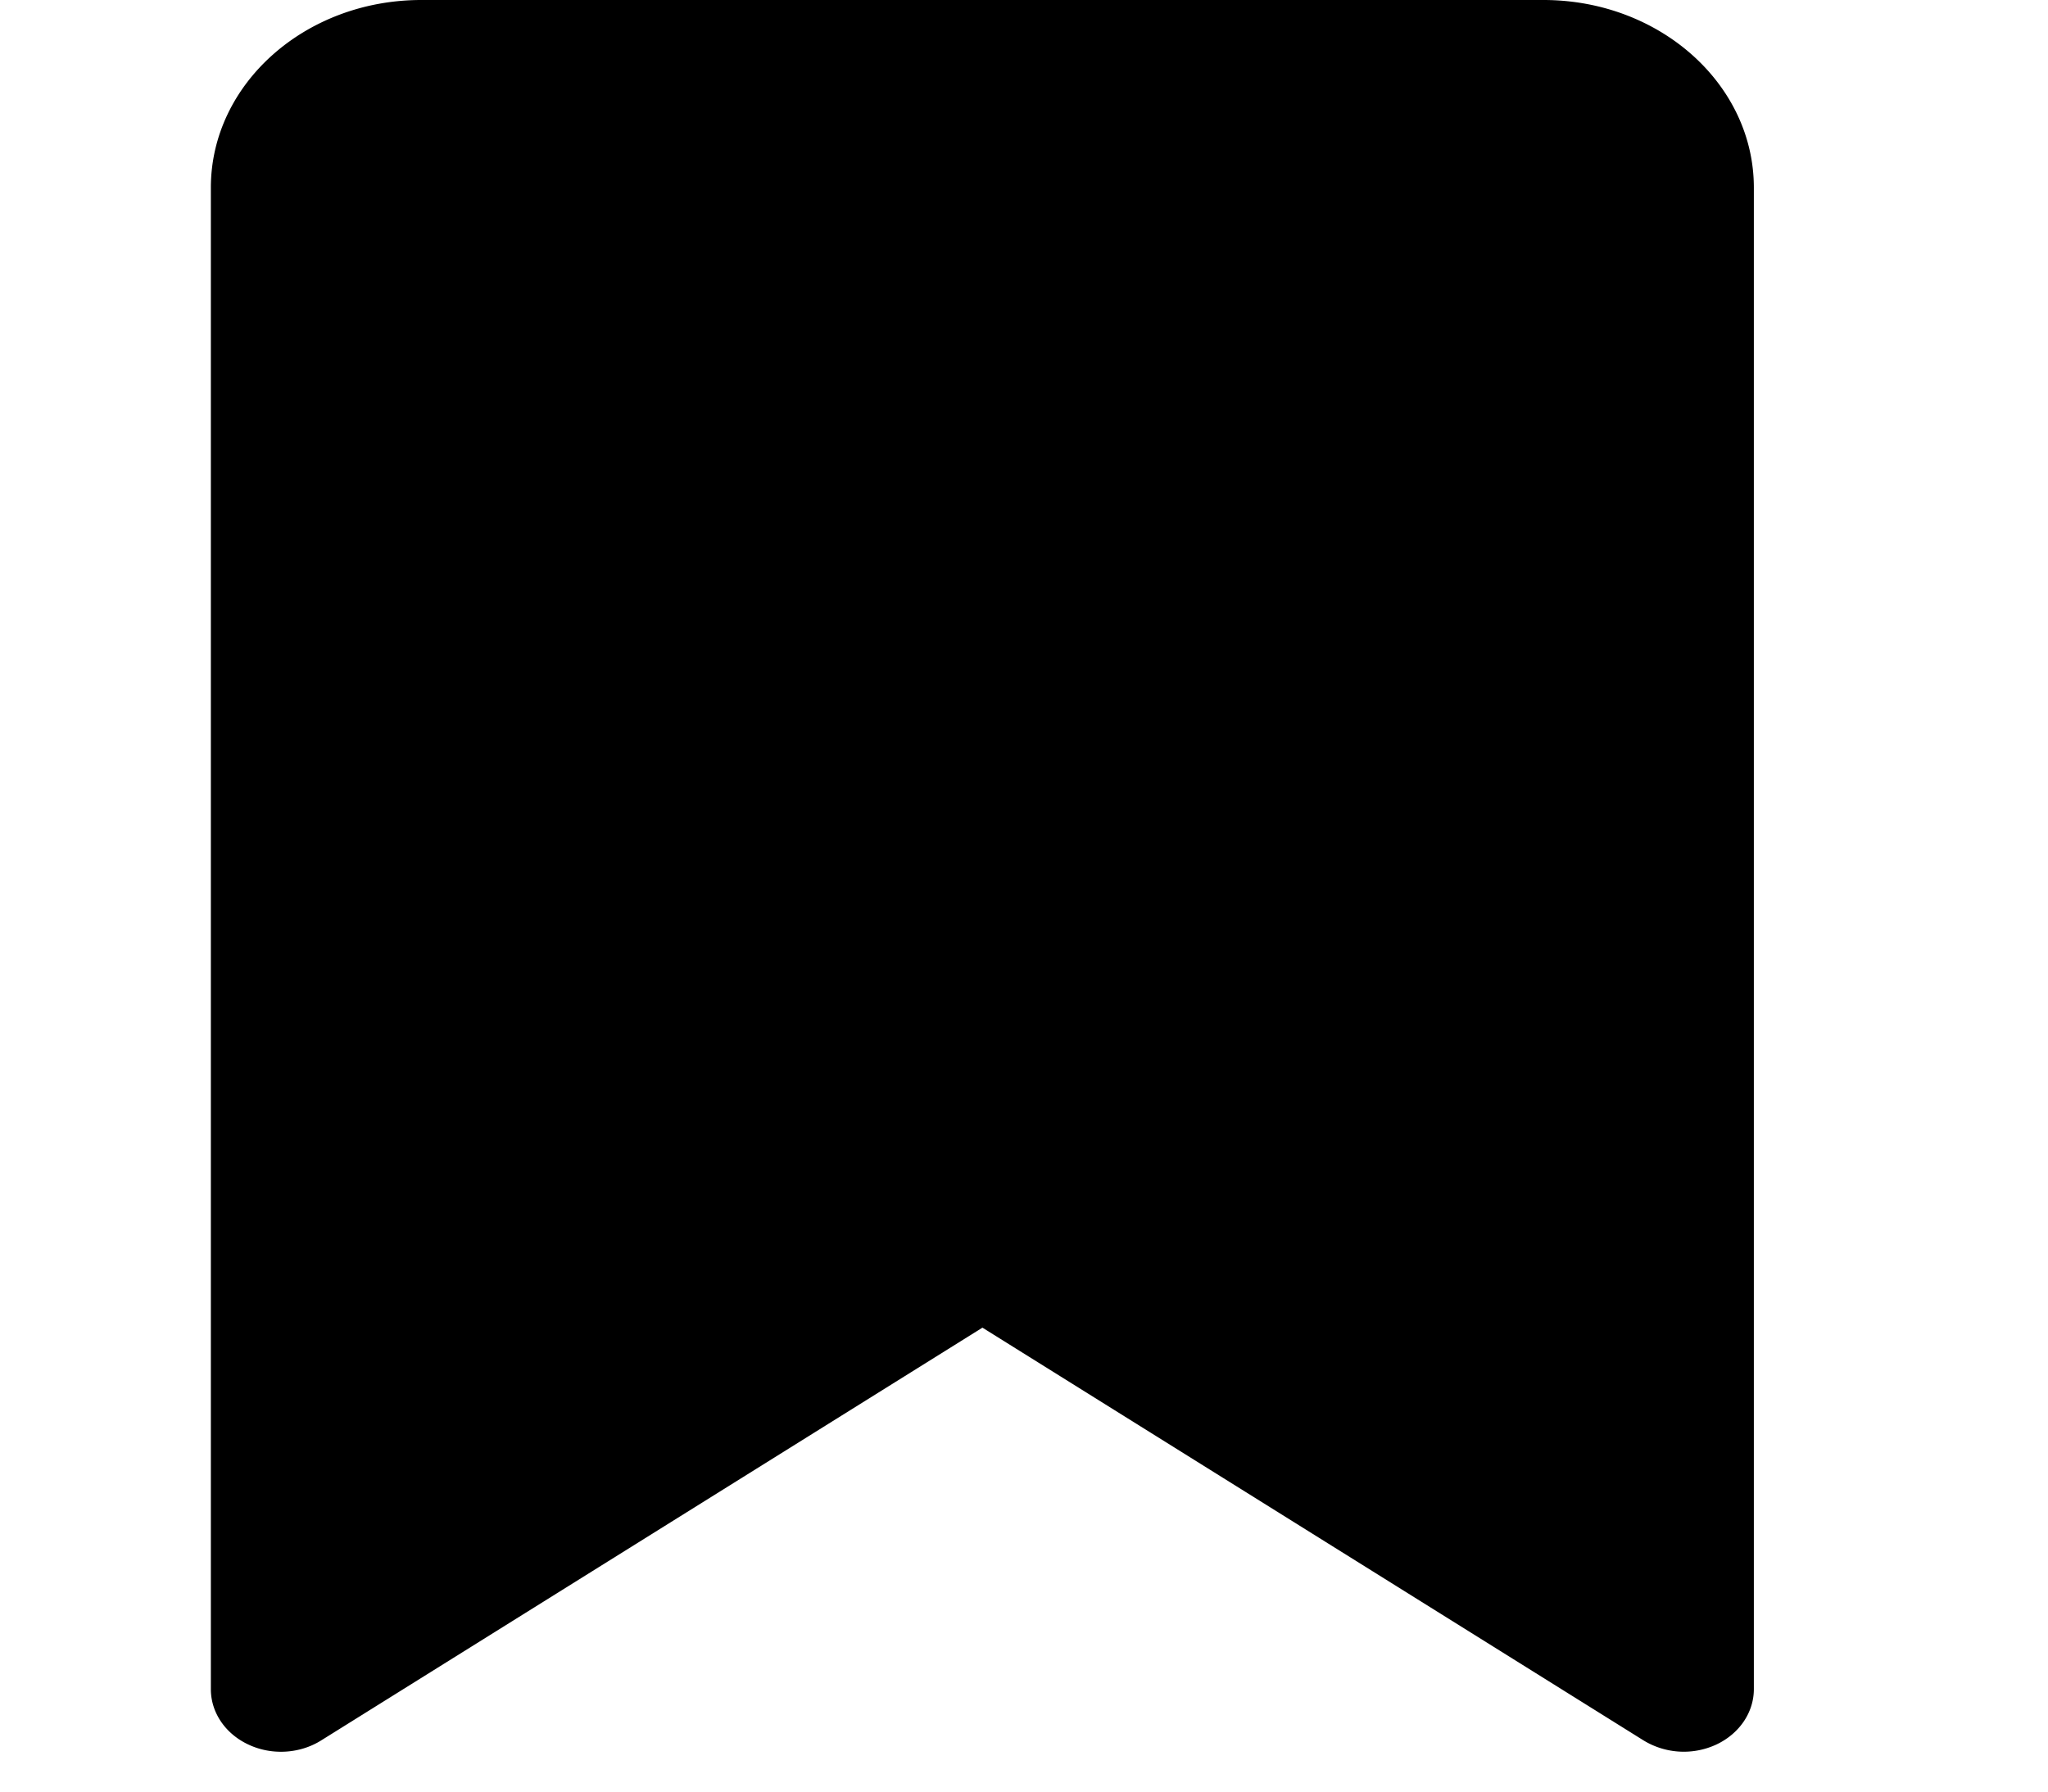 <svg xmlns="http://www.w3.org/2000/svg" width="24" height="21" fill="none" viewBox="0 0 24 21">
  <g clip-path="url(#a)">
    <path fill="#000" fill-rule="evenodd" d="M4.937 0C3.575 0 2.471.985 2.471 2.2v17.6c0 .273.17.524.443.65.271.127.6.107.85-.05l7.749-4.838L19.26 20.4a.906.906 0 0 0 .85.05c.273-.127.443-.378.443-.651V2.2c0-1.215-1.104-2.2-2.466-2.2H4.937Z" clip-rule="evenodd"/>
  </g>
  <defs>
    <clipPath id="a">
      <path fill="#fff" d="M0 0h23.015v20.533H0z"/>
    </clipPath>
  </defs>
</svg>
